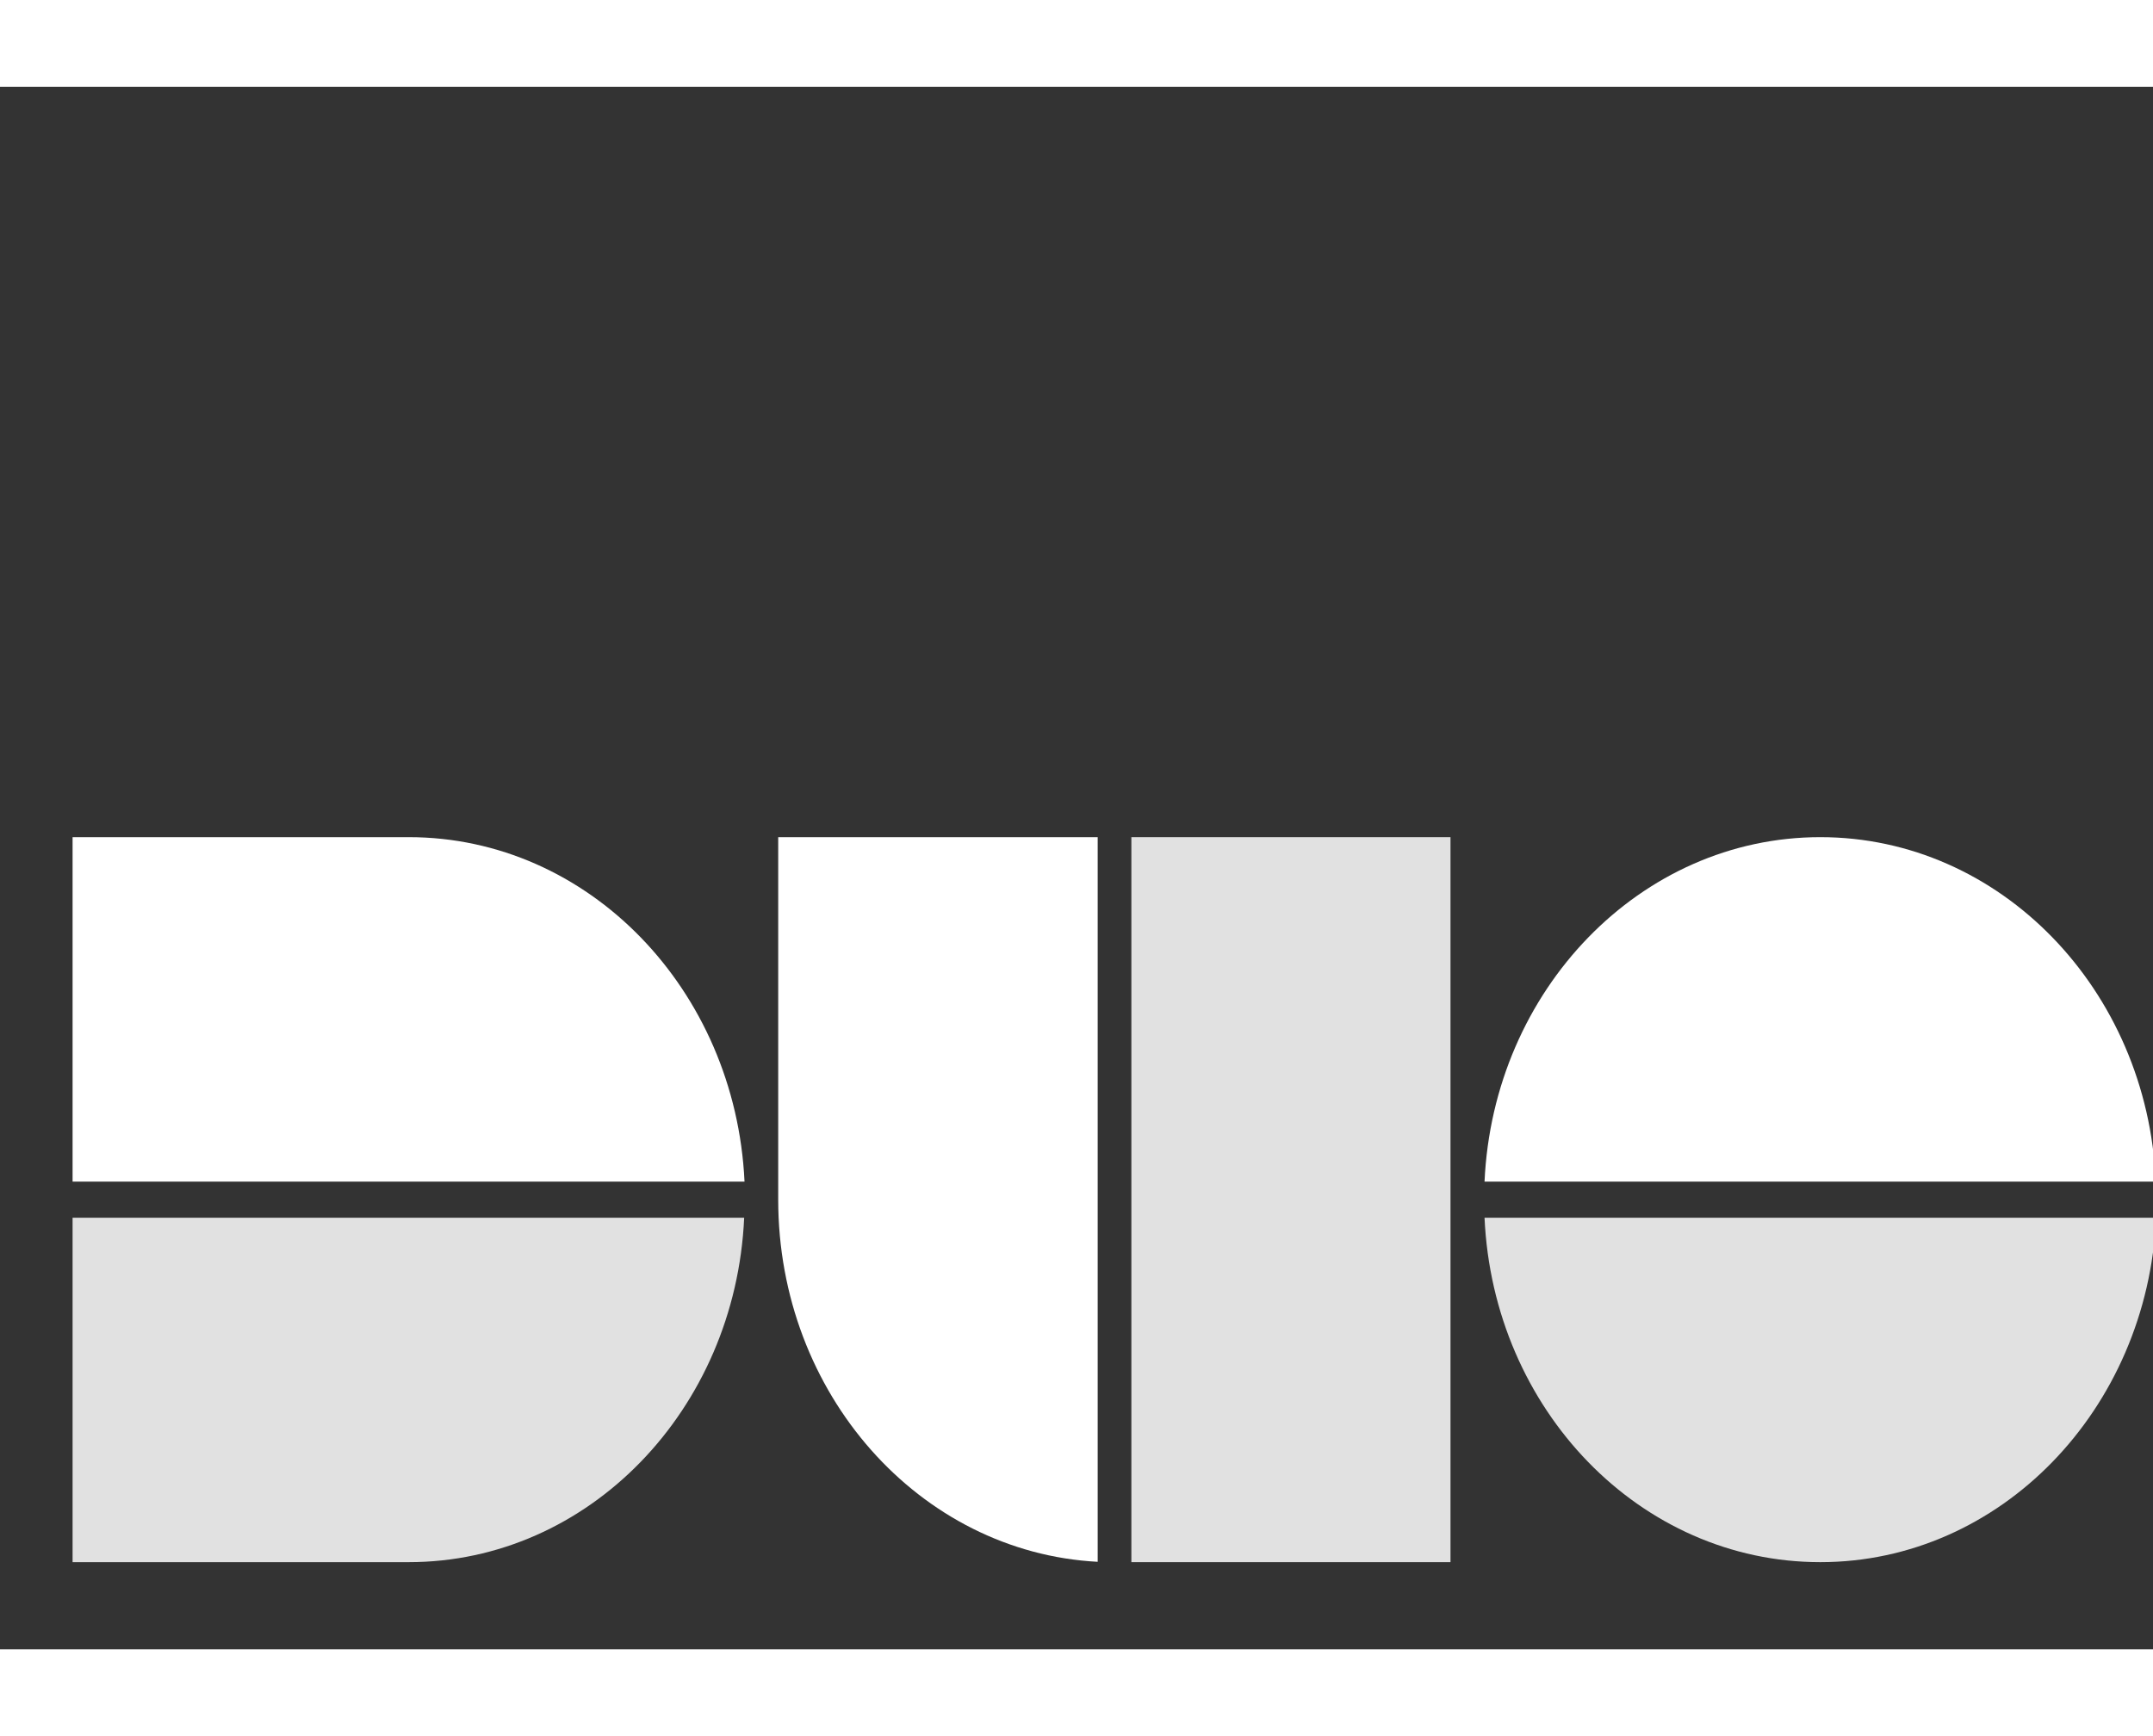 <?xml version="1.0" encoding="utf-8"?>
<!-- Generator: Adobe Illustrator 19.2.1, SVG Export Plug-In . SVG Version: 6.00 Build 0)  -->
<svg version="1.1" id="layer" xmlns="http://www.w3.org/2000/svg" xmlns:xlink="http://www.w3.org/1999/xlink" x="0px" y="0px"
	viewBox="0 0 620 450" style="enable-background:new 0 0 852 852;" xml:space="preserve" width="620" height="500">
<rect x="0" y="0" width="620" height="450" fill="#333333" stroke="none"/>
<style type="text/css">
	.st0{opacity:0.85;}
	.st1{fill:#fff;}
</style>
<g>
	<g class="st0">
		<g>
			<path class="st1" d="M214.3,325.7H20.9v99.2h96.8C169.5,424.9,211.8,381,214.3,325.7"/>
		</g>
	</g>
	<path class="st1" d="M117.7,216.1H20.9v99.2h193.5C211.8,260,169.5,216.1,117.7,216.1"/>
	<path class="st1" d="M524.2,216.1c-51.8,0-94.2,44-96.7,99.2h193.3C618.4,260,576,216.1,524.2,216.1"/>
	<g class="st0">
		<g>
			<path class="st1" d="M620.9,325.7H427.5c2.5,55.3,44.8,99.2,96.7,99.2C576,424.9,618.4,381,620.9,325.7"/>
		</g>
	</g>
	<path class="st1" d="M224.1,216.1v104.4c0,55.9,40.7,101.6,92,104.3V216.1H224.1z"/>
	<g class="st0">
		<g>
			<polygon class="st1" points="417.7,216.1 325.8,216.1 325.8,424.9 417.7,424.9 417.7,320.5 			"/>
		</g>
	</g>
</g>
</svg>
